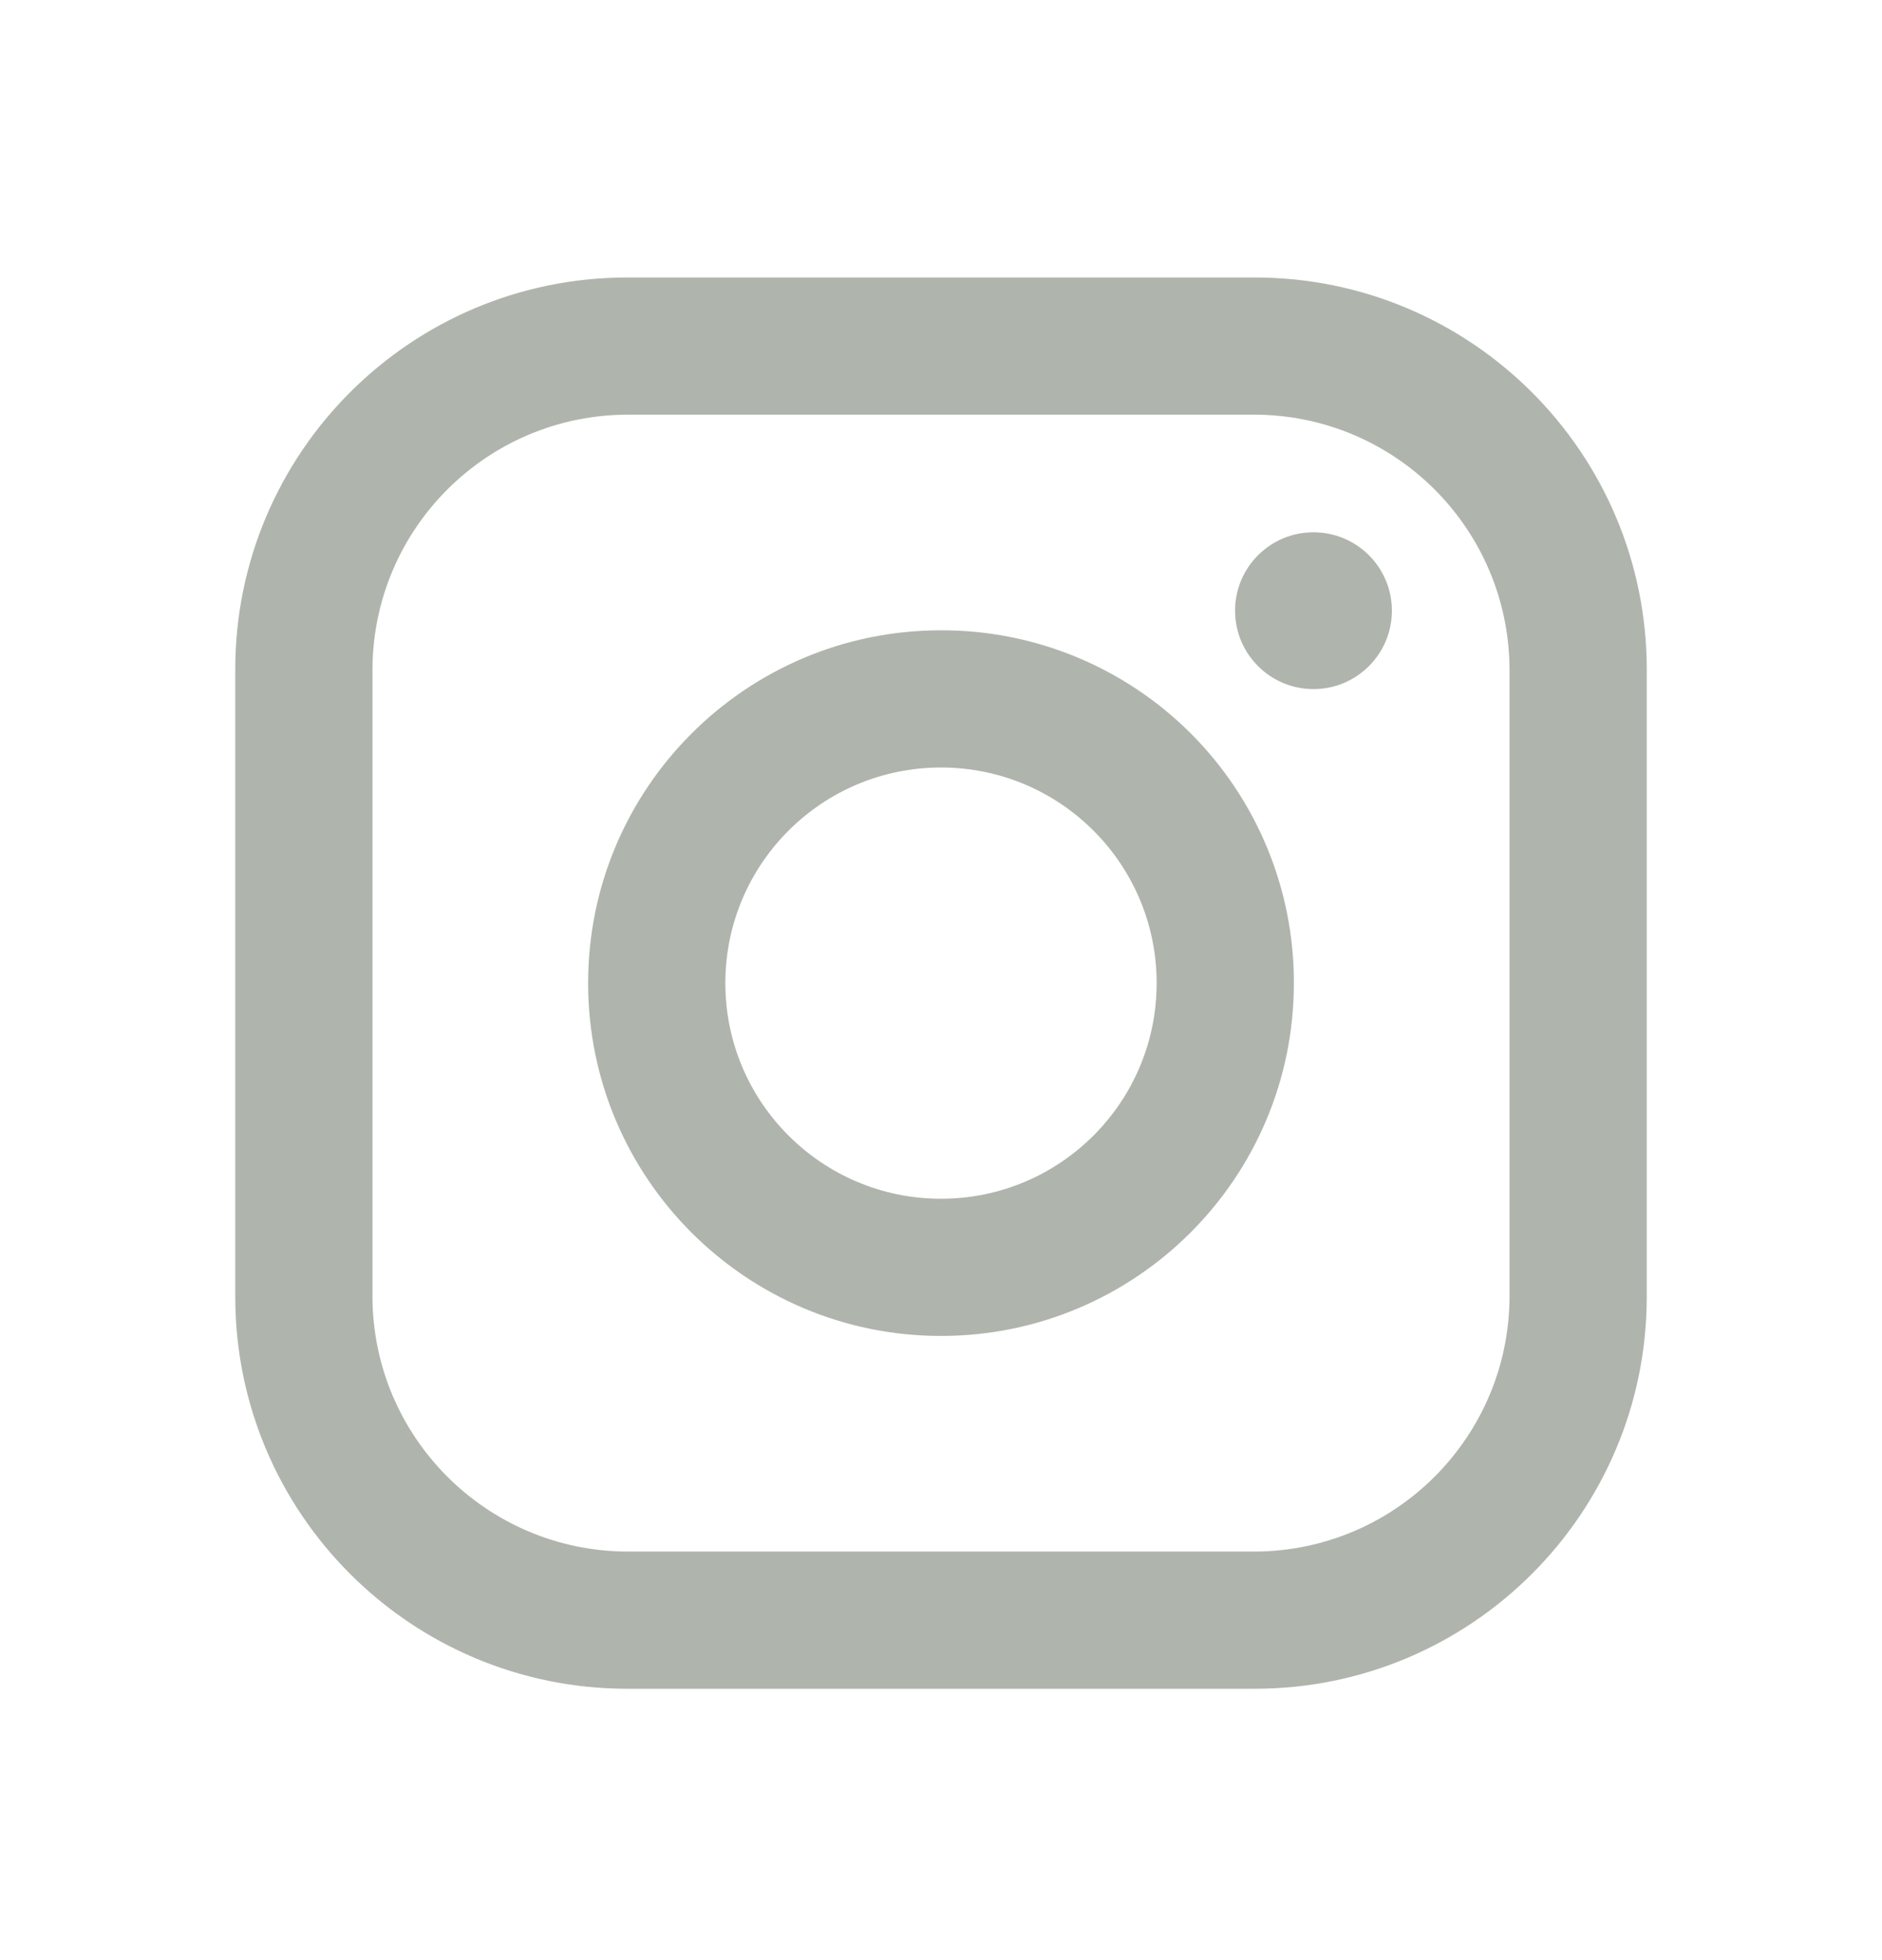 <svg width="24" height="25" viewBox="0 0 24 25" fill="none" xmlns="http://www.w3.org/2000/svg">
<path fill-rule="evenodd" clip-rule="evenodd" d="M16 3.539H8C5.239 3.539 3 5.777 3 8.539V16.539C3 19.3 5.239 21.539 8 21.539H16C18.761 21.539 21 19.3 21 16.539V8.539C21 5.777 18.761 3.539 16 3.539ZM19.25 16.539C19.244 18.331 17.793 19.783 16 19.789H8C6.207 19.783 4.755 18.331 4.75 16.539V8.539C4.755 6.746 6.207 5.294 8 5.289H16C17.793 5.294 19.244 6.746 19.25 8.539V16.539ZM16.75 8.789C17.302 8.789 17.75 8.341 17.75 7.789C17.75 7.236 17.302 6.789 16.75 6.789C16.198 6.789 15.75 7.236 15.75 7.789C15.75 8.341 16.198 8.789 16.75 8.789ZM12 8.039C9.515 8.039 7.5 10.053 7.5 12.539C7.5 15.024 9.515 17.039 12 17.039C14.485 17.039 16.5 15.024 16.5 12.539C16.503 11.344 16.029 10.198 15.185 9.354C14.34 8.509 13.194 8.036 12 8.039ZM9.25 12.539C9.25 14.057 10.481 15.289 12 15.289C13.519 15.289 14.75 14.057 14.75 12.539C14.75 11.02 13.519 9.789 12 9.789C10.481 9.789 9.25 11.02 9.25 12.539Z" fill="#AFB5AD"/>
</svg>
